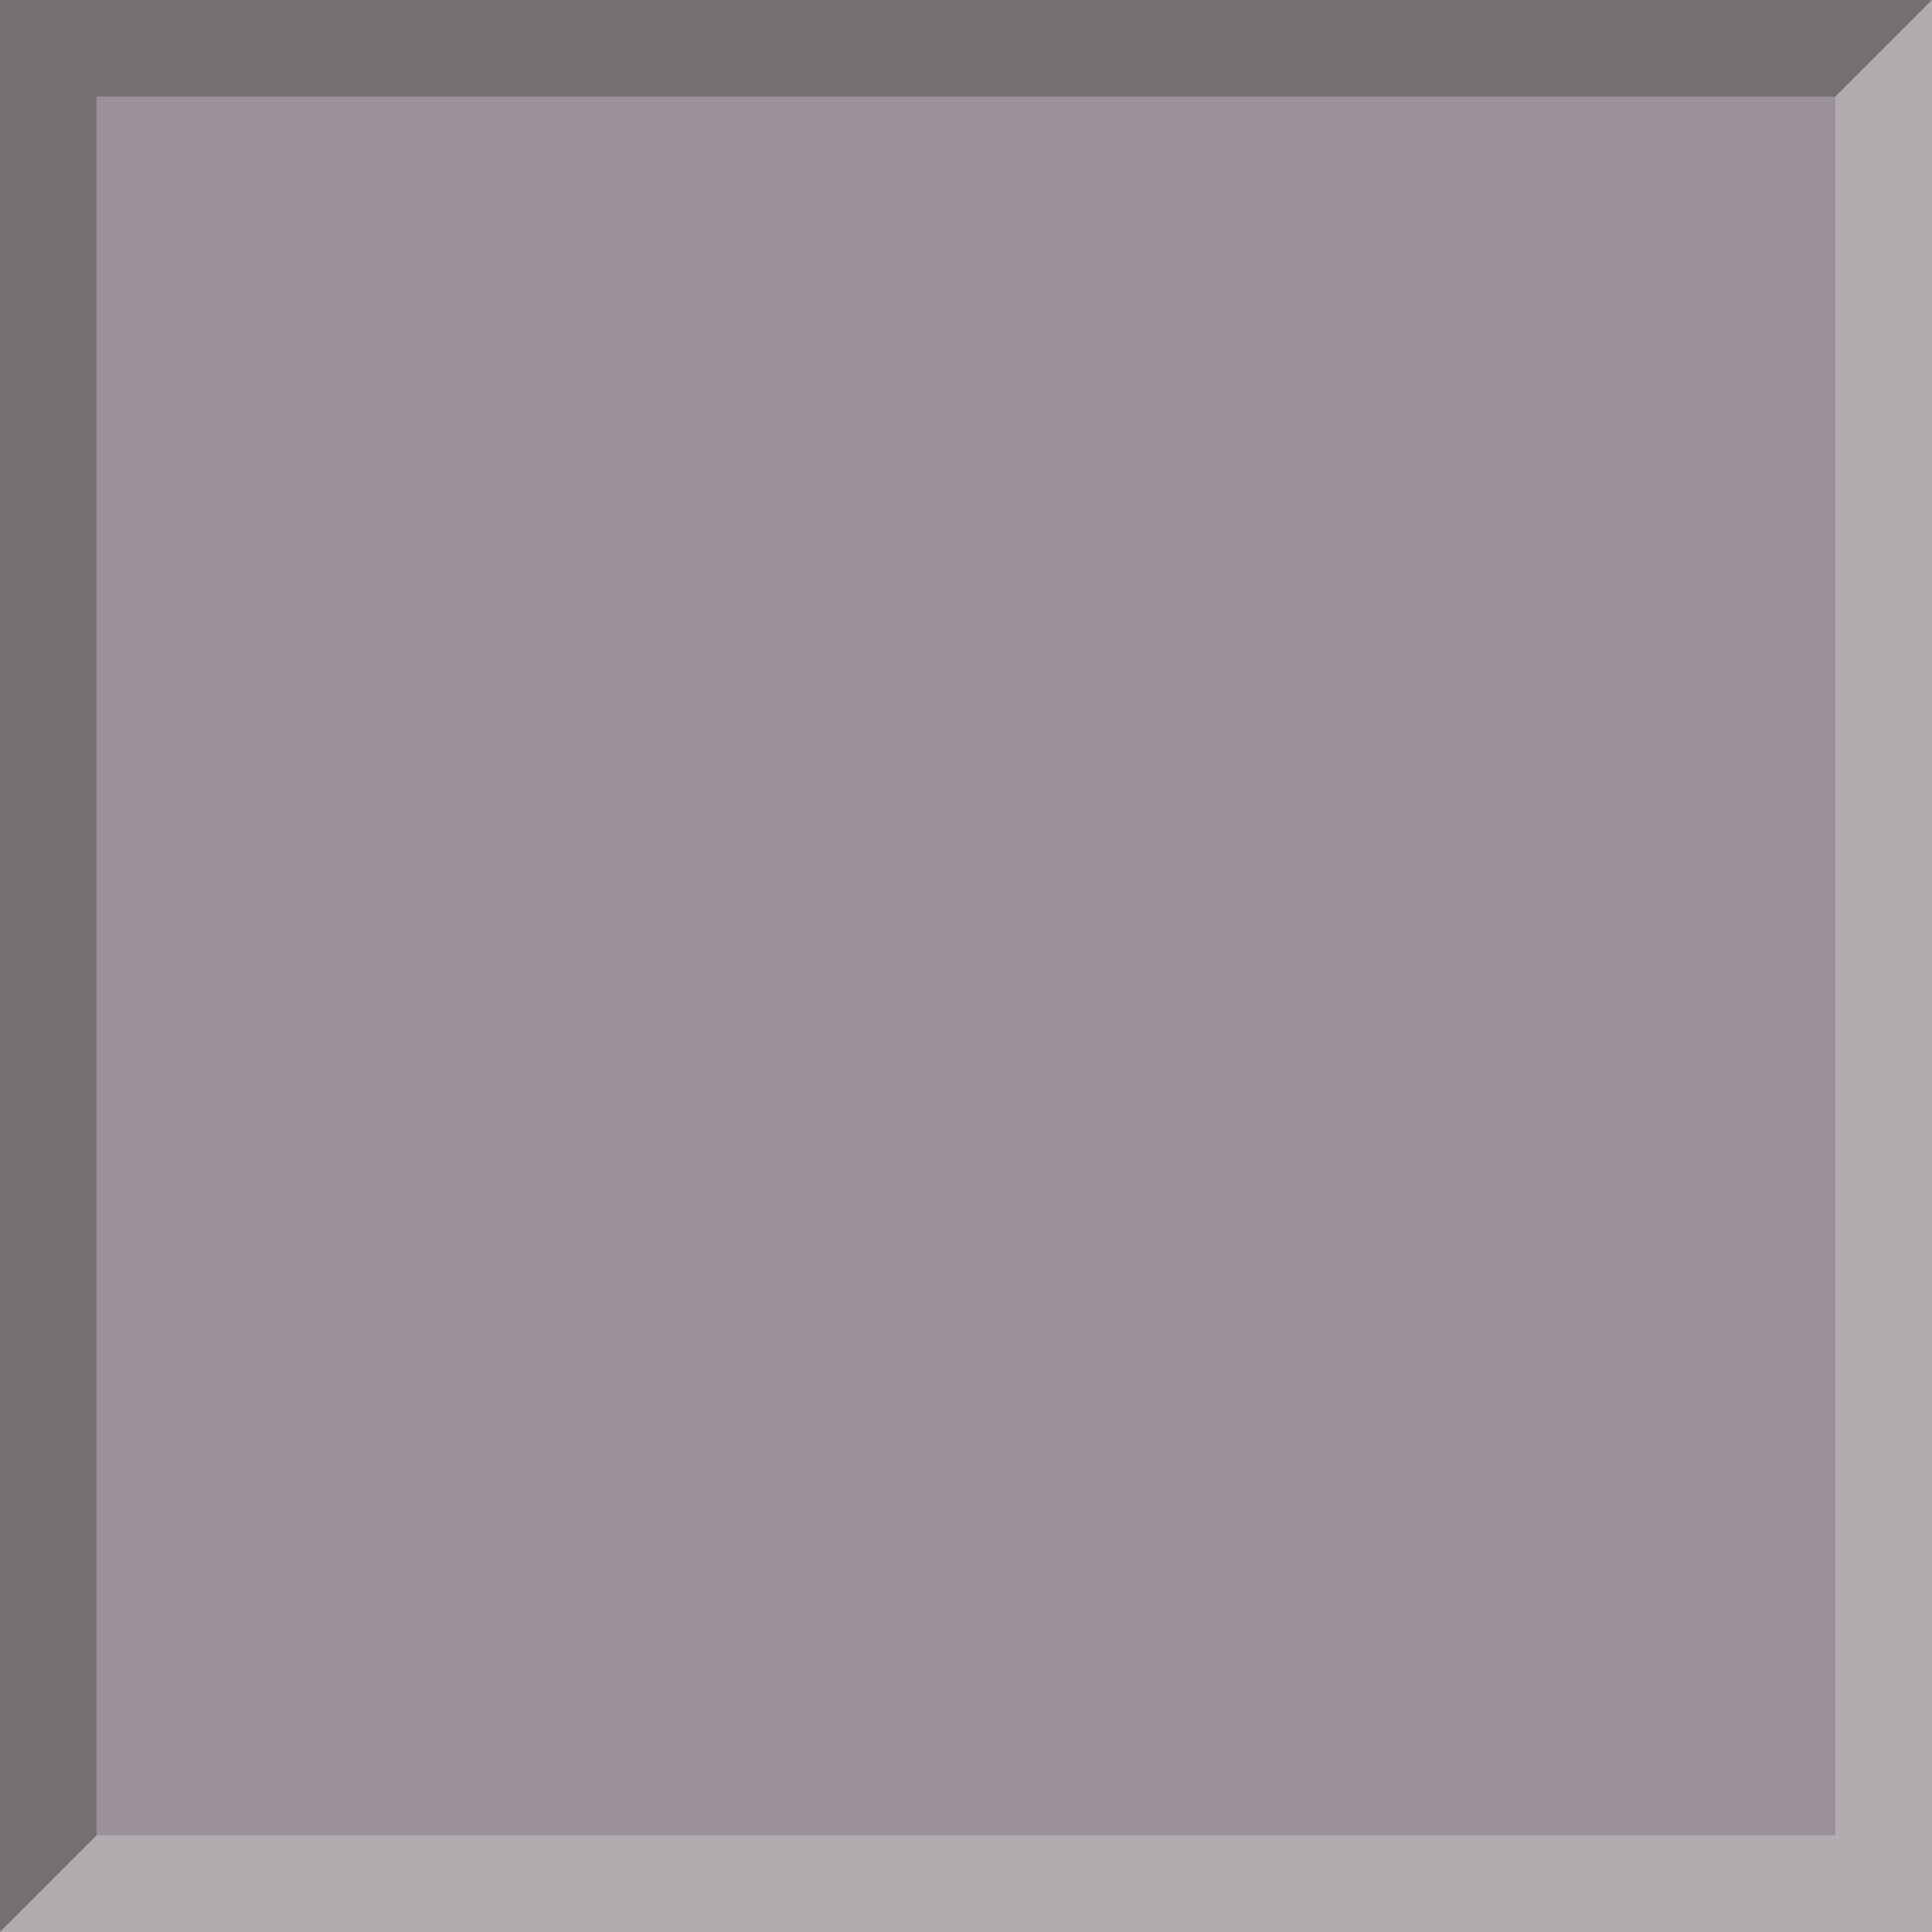 <?xml version="1.0" encoding="UTF-8" standalone="no"?>
<svg xmlns:rdf="http://www.w3.org/1999/02/22-rdf-syntax-ns#" xmlns="http://www.w3.org/2000/svg" height="14" width="14" version="1.1" xmlns:cc="http://creativecommons.org/ns#" xmlns:xlink="http://www.w3.org/1999/xlink" xmlns:dc="http://purl.org/dc/elements/1.1/">
<rect width="14" height="14" fill="#9a9298"/>
<path d="m14 0h-14v14l0.7-0.7v-12.6h12.6z" fill="#767074"/>
<path d="m14 0-0.7 0.7v12.6h-12.6l-0.7 0.7h14z" fill="#b2acb0"/>
</svg>
